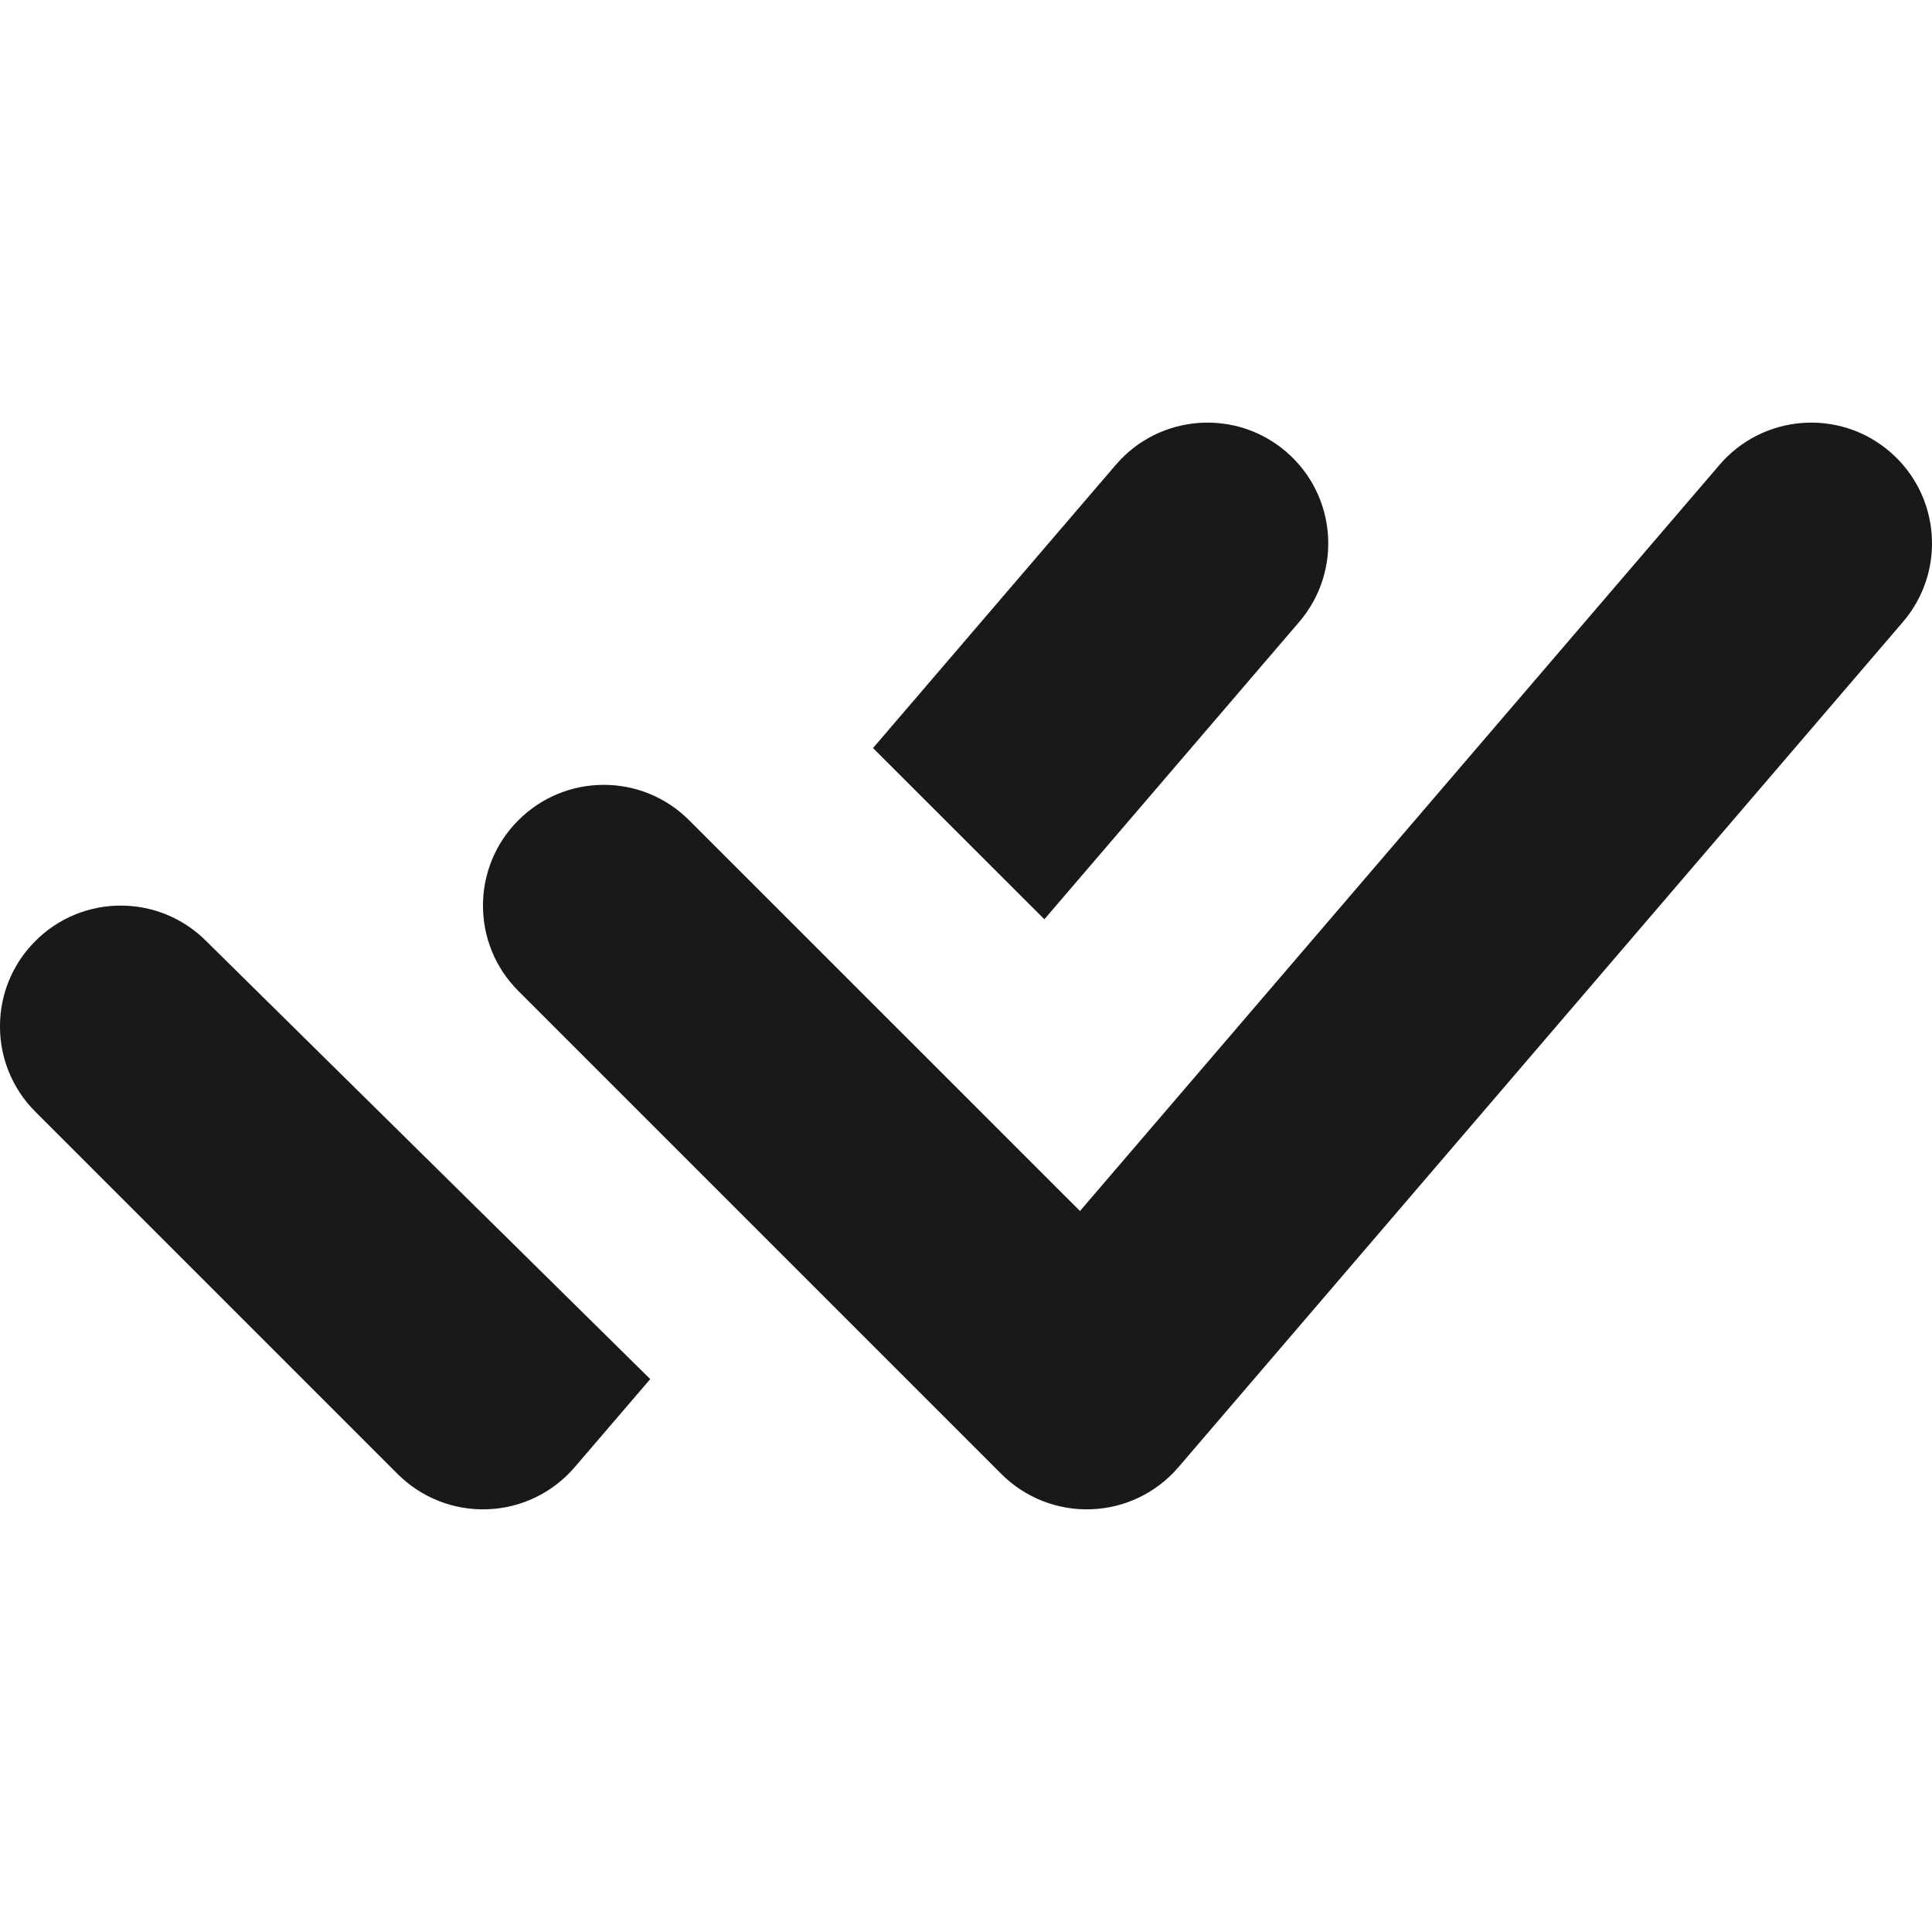 <svg width="16" height="16" viewBox="0 0 16 16" fill="none" xmlns="http://www.w3.org/2000/svg">
<g clip-path="url(#clip0)">
<g opacity="0.9">
<path d="M15.759 5.151C16.119 4.731 16.07 4.1 15.651 3.741C15.232 3.381 14.6 3.43 14.241 3.849L8.944 10.029L5.707 6.793C5.317 6.402 4.683 6.402 4.293 6.793C3.902 7.183 3.902 7.817 4.293 8.207L8.293 12.207C8.49 12.404 8.76 12.51 9.038 12.499C9.317 12.489 9.578 12.362 9.759 12.151L15.759 5.151Z" fill="black"/>
<path d="M10.759 5.151L8.649 7.613L7.23 6.195L9.241 3.849C9.6 3.43 10.232 3.381 10.651 3.741C11.07 4.1 11.119 4.731 10.759 5.151Z" fill="black"/>
<path d="M1.707 7.793L5.385 11.421L4.759 12.151C4.578 12.362 4.317 12.489 4.038 12.499C3.76 12.51 3.49 12.404 3.293 12.207L0.293 9.207C-0.098 8.817 -0.098 8.183 0.293 7.793C0.683 7.402 1.317 7.402 1.707 7.793Z" fill="black"/>
</g>
</g>
<defs>
<clipPath id="clip0">
<path d="M0 0H16V16H0V0Z" fill="white"/>
</clipPath>
</defs>
</svg>

